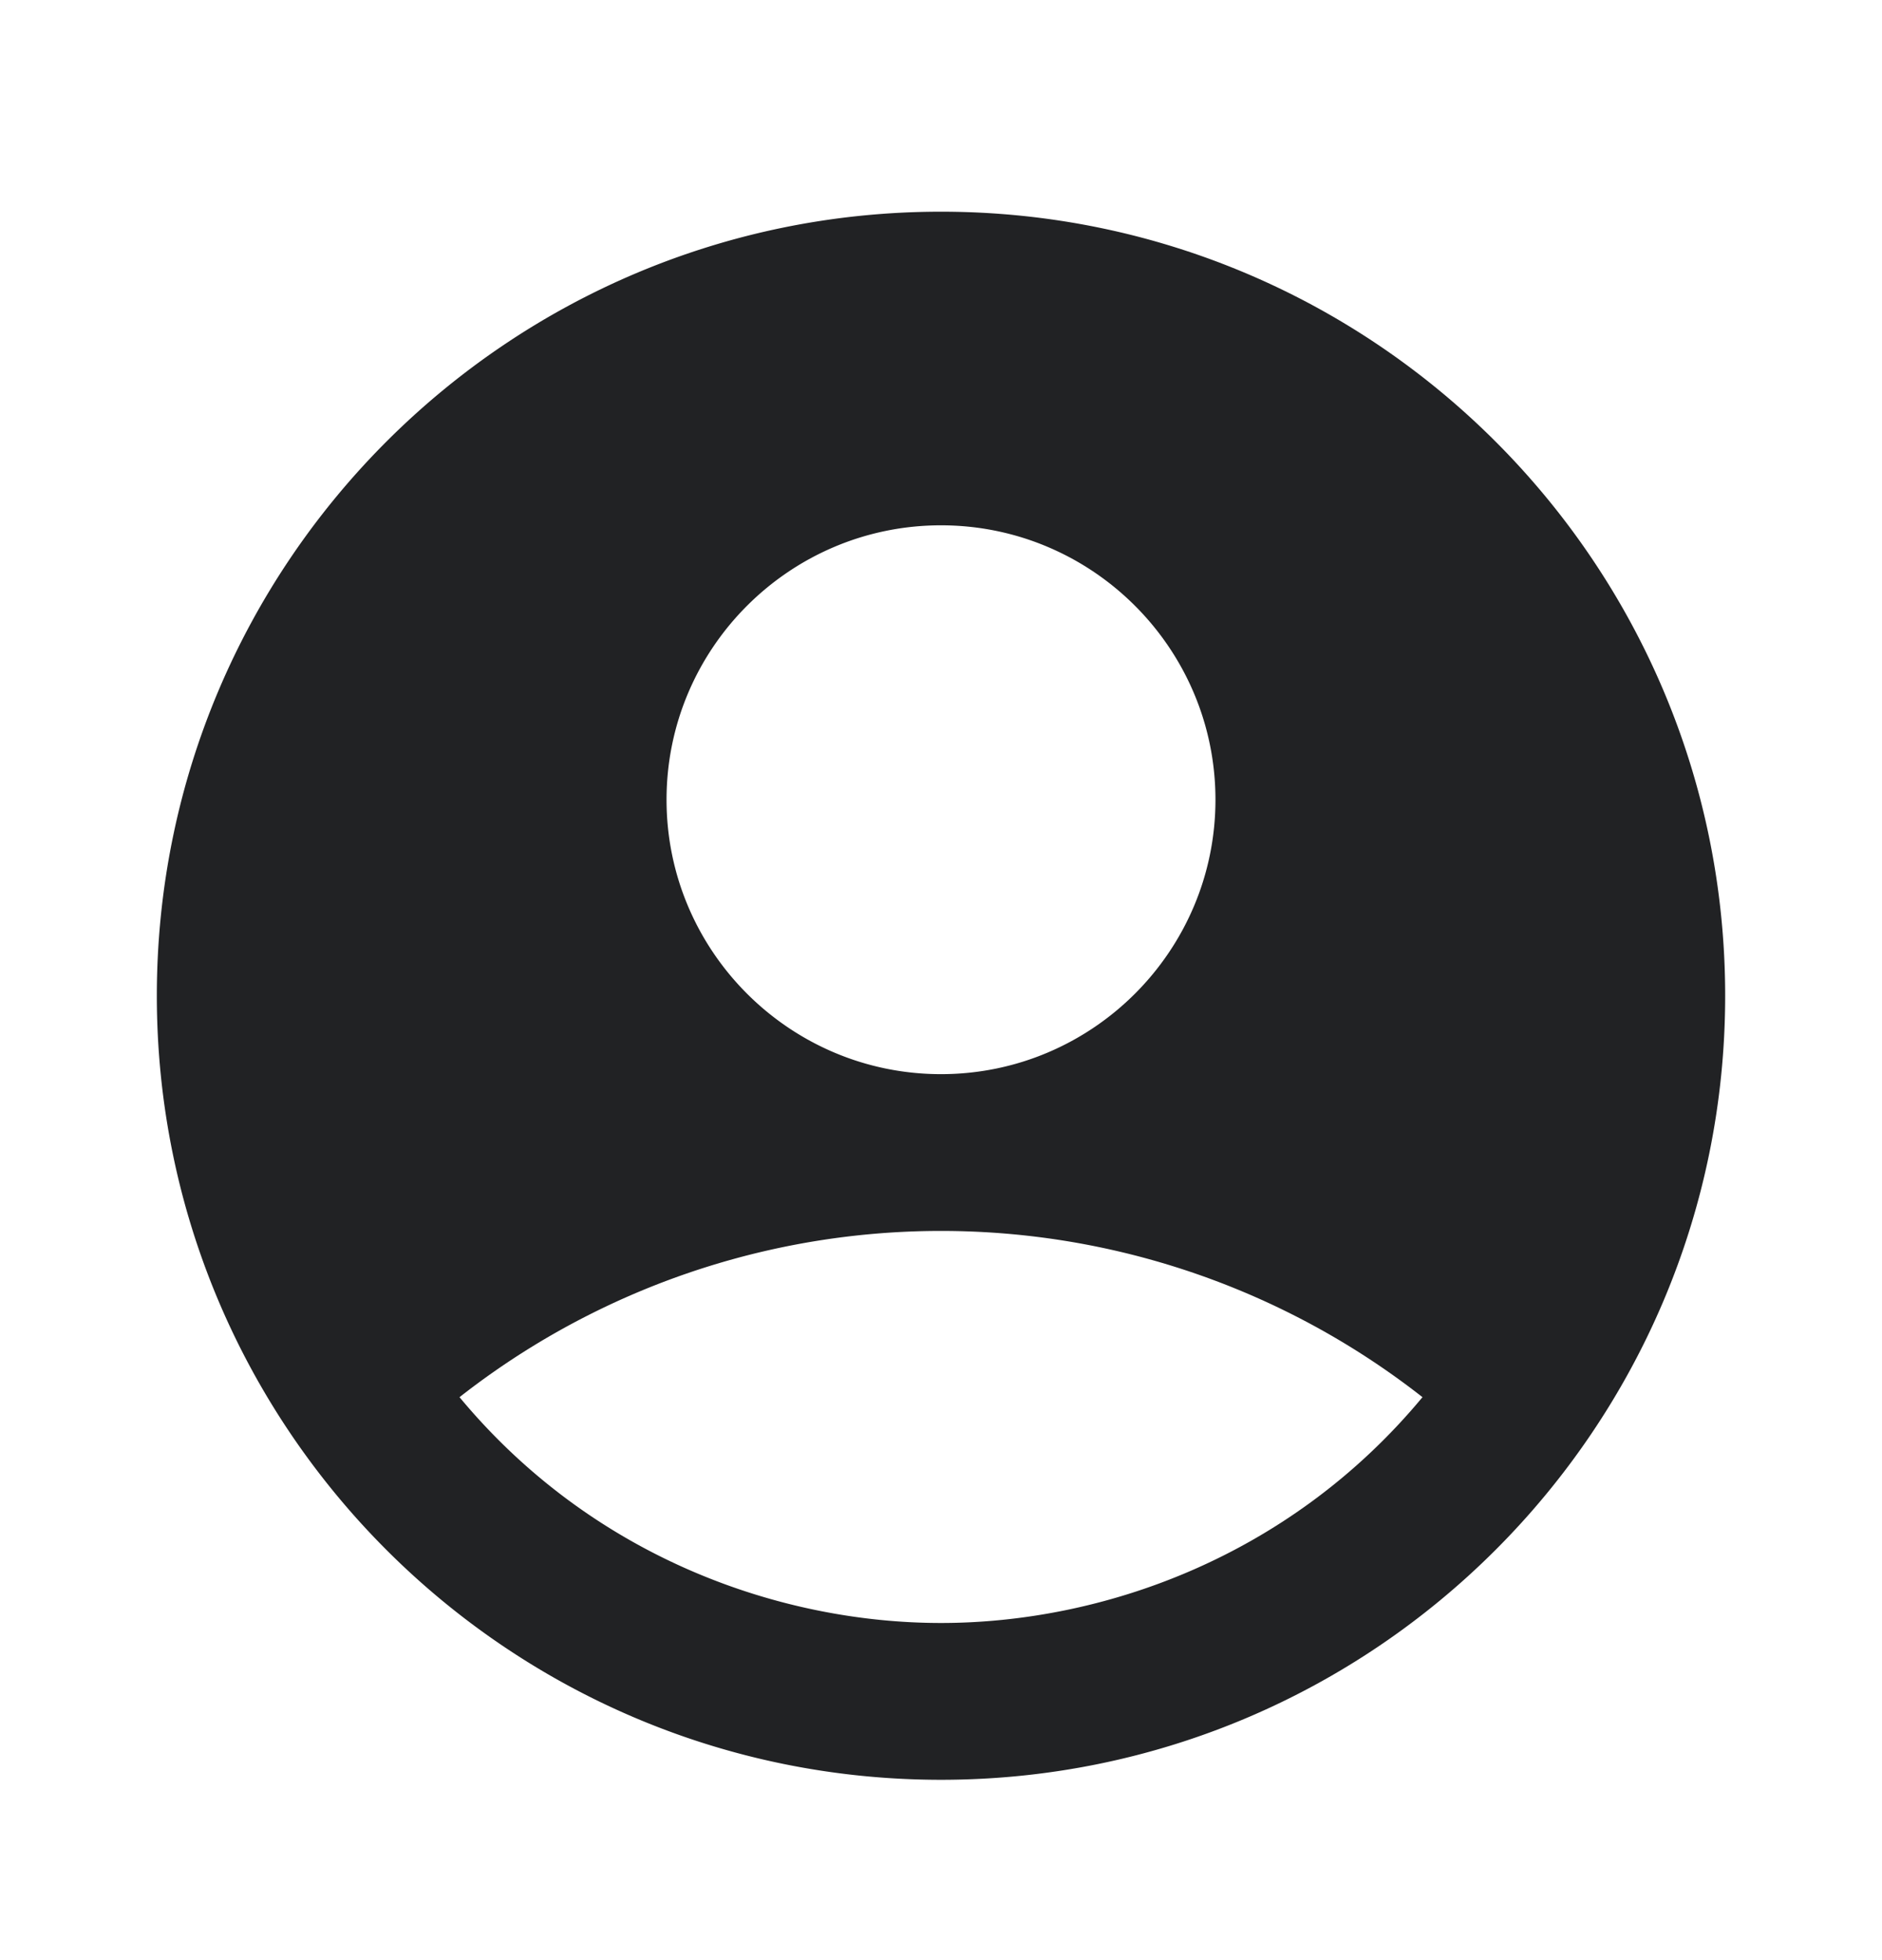 <svg xmlns="http://www.w3.org/2000/svg" width="24" height="25" fill="none"><g clip-path="url(#a)"><path fill="#212224" d="M12 2.7c-5.52 0-10 4.48-10 10s4.48 10 10 10 10-4.48 10-10-4.48-10-10-10m0 4c1.93 0 3.5 1.57 3.5 3.5s-1.57 3.5-3.5 3.5-3.5-1.57-3.5-3.5 1.57-3.5 3.5-3.5m0 14c-2.03 0-4.43-.82-6.14-2.88a9.95 9.95 0 0 1 12.28 0c-1.71 2.06-4.11 2.88-6.14 2.88"/></g><defs><clipPath id="a"><path fill="#fff" d="M0 .7h24v24H0z"/></clipPath></defs></svg>